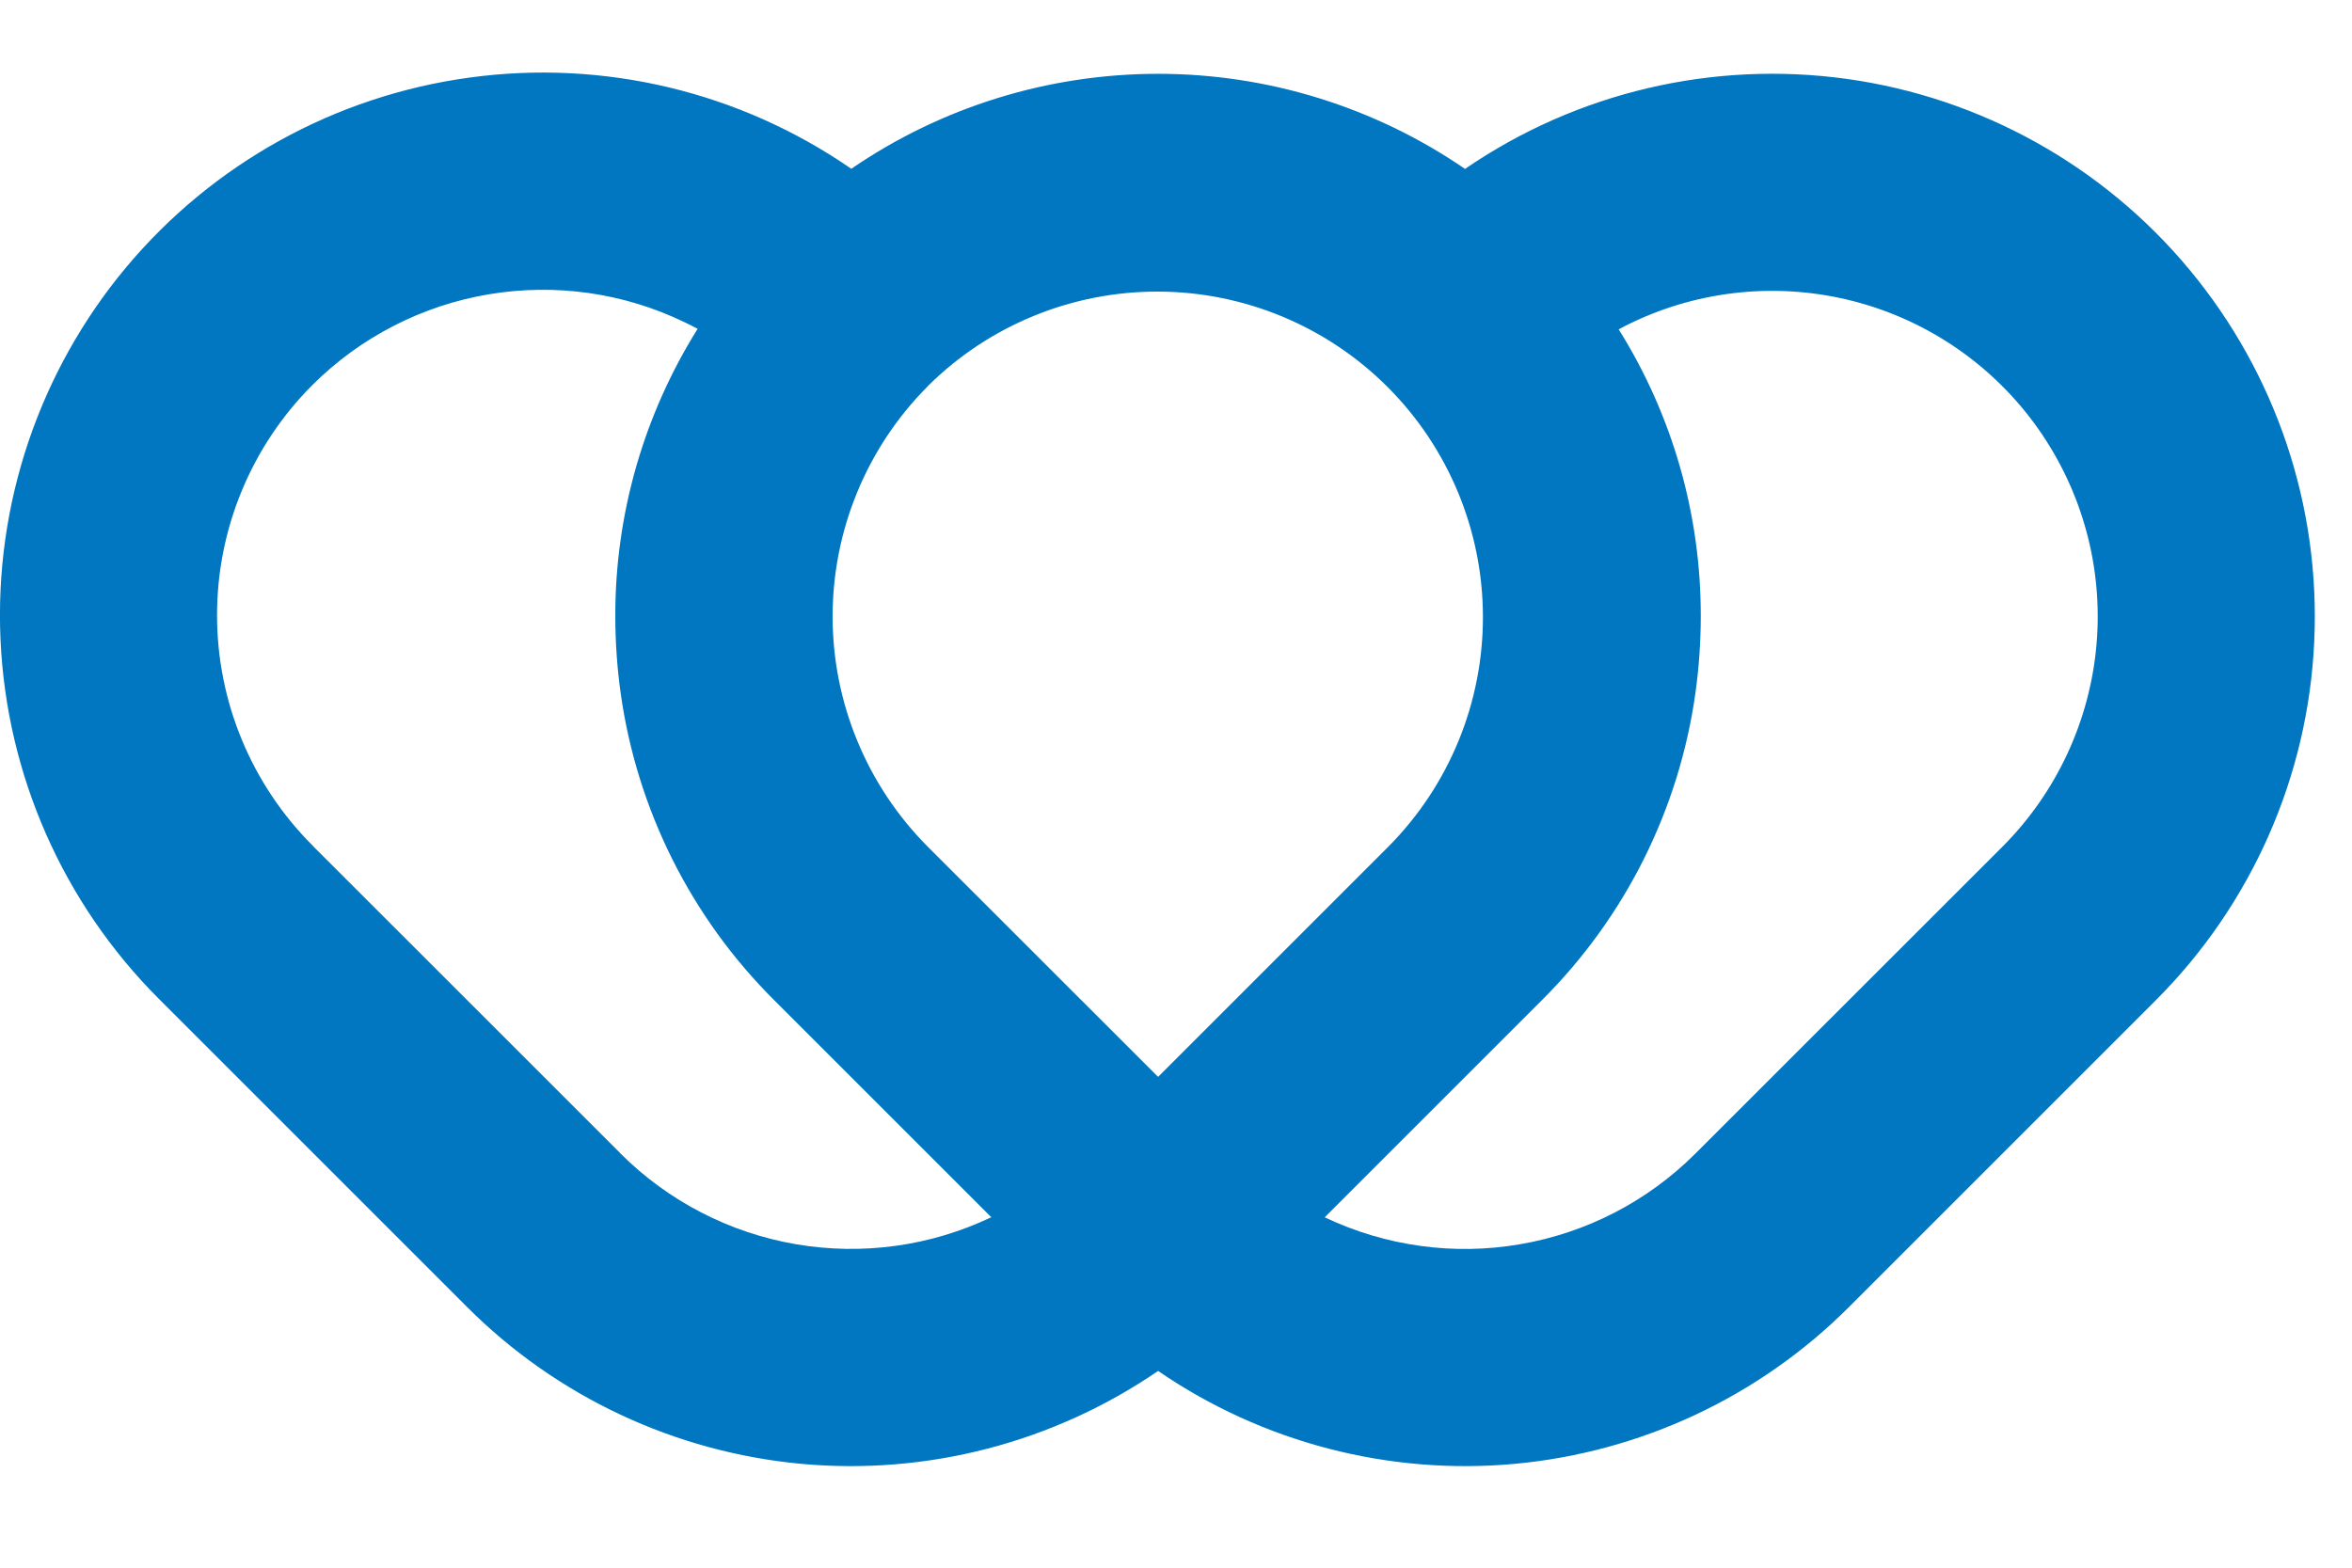 <svg width="18" height="12" viewBox="0 0 18 12" fill="none" xmlns="http://www.w3.org/2000/svg">
<path d="M1.216 7.646L3.566 9.996C3.568 9.998 3.569 9.999 3.571 10.001C3.572 10.002 3.574 10.004 3.576 10.006C4.261 10.691 5.165 11.115 6.131 11.205C7.096 11.294 8.063 11.042 8.863 10.494C9.662 11.042 10.629 11.294 11.594 11.205C12.56 11.115 13.464 10.691 14.149 10.006L16.499 7.656C17.231 6.924 17.664 5.944 17.711 4.91C17.759 3.875 17.418 2.861 16.756 2.064C16.095 1.268 15.159 0.747 14.134 0.604C13.108 0.462 12.066 0.707 11.212 1.293C10.521 0.819 9.702 0.565 8.864 0.565C8.025 0.565 7.206 0.818 6.515 1.292C5.662 0.702 4.619 0.453 3.592 0.594C2.565 0.734 1.627 1.253 0.963 2.049C0.299 2.846 -0.043 3.861 0.004 4.897C0.051 5.933 0.483 6.913 1.216 7.646ZM12.488 2.47C13.019 2.216 13.622 2.159 14.191 2.307C14.759 2.455 15.258 2.8 15.597 3.28C15.936 3.76 16.095 4.344 16.045 4.93C15.995 5.516 15.74 6.065 15.325 6.481L12.975 8.83C12.61 9.195 12.142 9.437 11.634 9.524C11.126 9.612 10.603 9.539 10.138 9.318L11.8 7.656C12.437 7.022 12.85 6.197 12.975 5.306C13.002 5.112 13.016 4.915 13.016 4.719C13.018 3.941 12.8 3.179 12.388 2.521C12.421 2.503 12.454 2.486 12.488 2.47L12.488 2.47ZM7.1 2.956C7.568 2.491 8.201 2.231 8.861 2.232C9.52 2.233 10.153 2.496 10.619 2.962C11.085 3.428 11.348 4.061 11.349 4.72C11.35 5.38 11.09 6.013 10.625 6.481L8.863 8.243L7.1 6.481C6.634 6.013 6.372 5.379 6.372 4.719C6.372 4.058 6.634 3.424 7.1 2.957L7.1 2.956ZM2.391 2.947C2.758 2.581 3.229 2.339 3.739 2.253C4.25 2.167 4.774 2.241 5.24 2.467C5.274 2.483 5.307 2.5 5.339 2.517C4.926 3.177 4.707 3.94 4.709 4.719C4.709 4.915 4.723 5.112 4.75 5.306C4.875 6.197 5.288 7.022 5.925 7.656L7.577 9.308L7.587 9.317C7.122 9.539 6.599 9.611 6.091 9.524C5.584 9.437 5.115 9.195 4.75 8.831C4.749 8.829 4.747 8.827 4.746 8.826C4.744 8.824 4.743 8.823 4.741 8.821L2.402 6.483L2.391 6.471C1.924 6.004 1.661 5.37 1.661 4.709C1.661 4.048 1.924 3.414 2.391 2.947L2.391 2.947Z" fill="#0077C0"/>
</svg>
